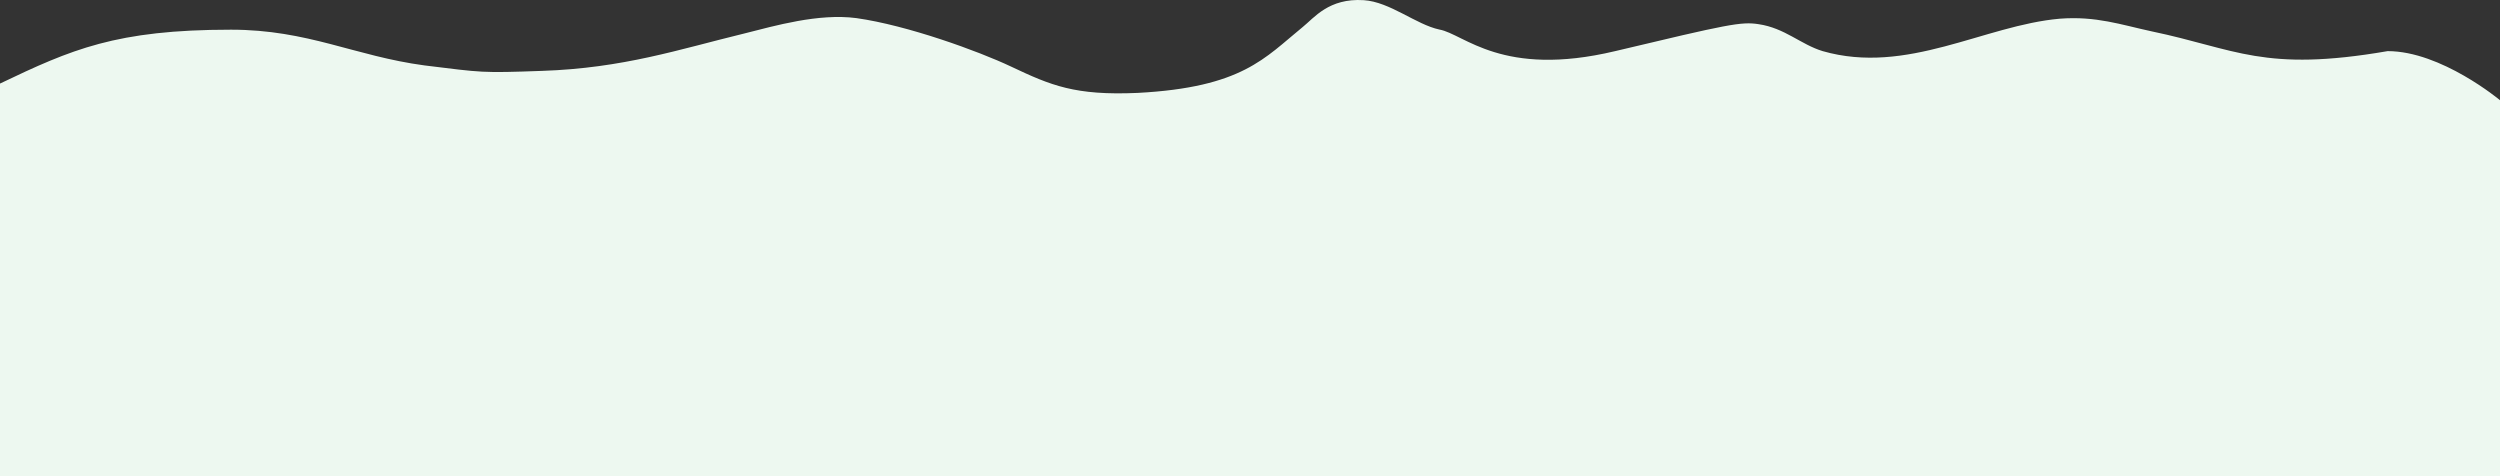 <svg xmlns="http://www.w3.org/2000/svg" width="1480" height="282" viewBox="0 0 1480 282">
  <rect x="0" y="0" width="1480" height="282" fill="#333333" stroke="none"/>
  <path fill="#edf8f0" fill-rule="evenodd" d="M0 49.47c42.212-20.178 68.684-31.894 136.738-31.894 45.657 0 73.225 15.622 114.575 21.154 34.458 4.232 33.363 4.533 69.545 3.232 48.24-1.628 80.977-12.694 119.743-22.132 18.09-4.556 43.934-12.042 66.332-9.113 30.151 4.231 72.301 19.551 91.55 28.665 23.737 11.239 37.905 17.248 74.946 15.621 62.026-3.254 75.317-20.73 97.714-38.955 6.892-5.533 15.506-17.25 36.182-15.948 15.505.977 31.012 14.462 44.796 17.391 14.643 2.604 37.098 28.725 104.043 12.777 66.945-15.947 74.621-17.574 84.959-15.947 15.506 2.278 24.982 12.042 37.905 15.947 49.964 14.321 95.622-15.296 140.418-19.202 21.536-1.627 36.18 3.58 54.272 7.486 49.965 10.415 66.294 24.41 139.759 11.716 31.766 0 66.523 29.066 66.523 29.066V282H0V49.47z"/>
</svg>
